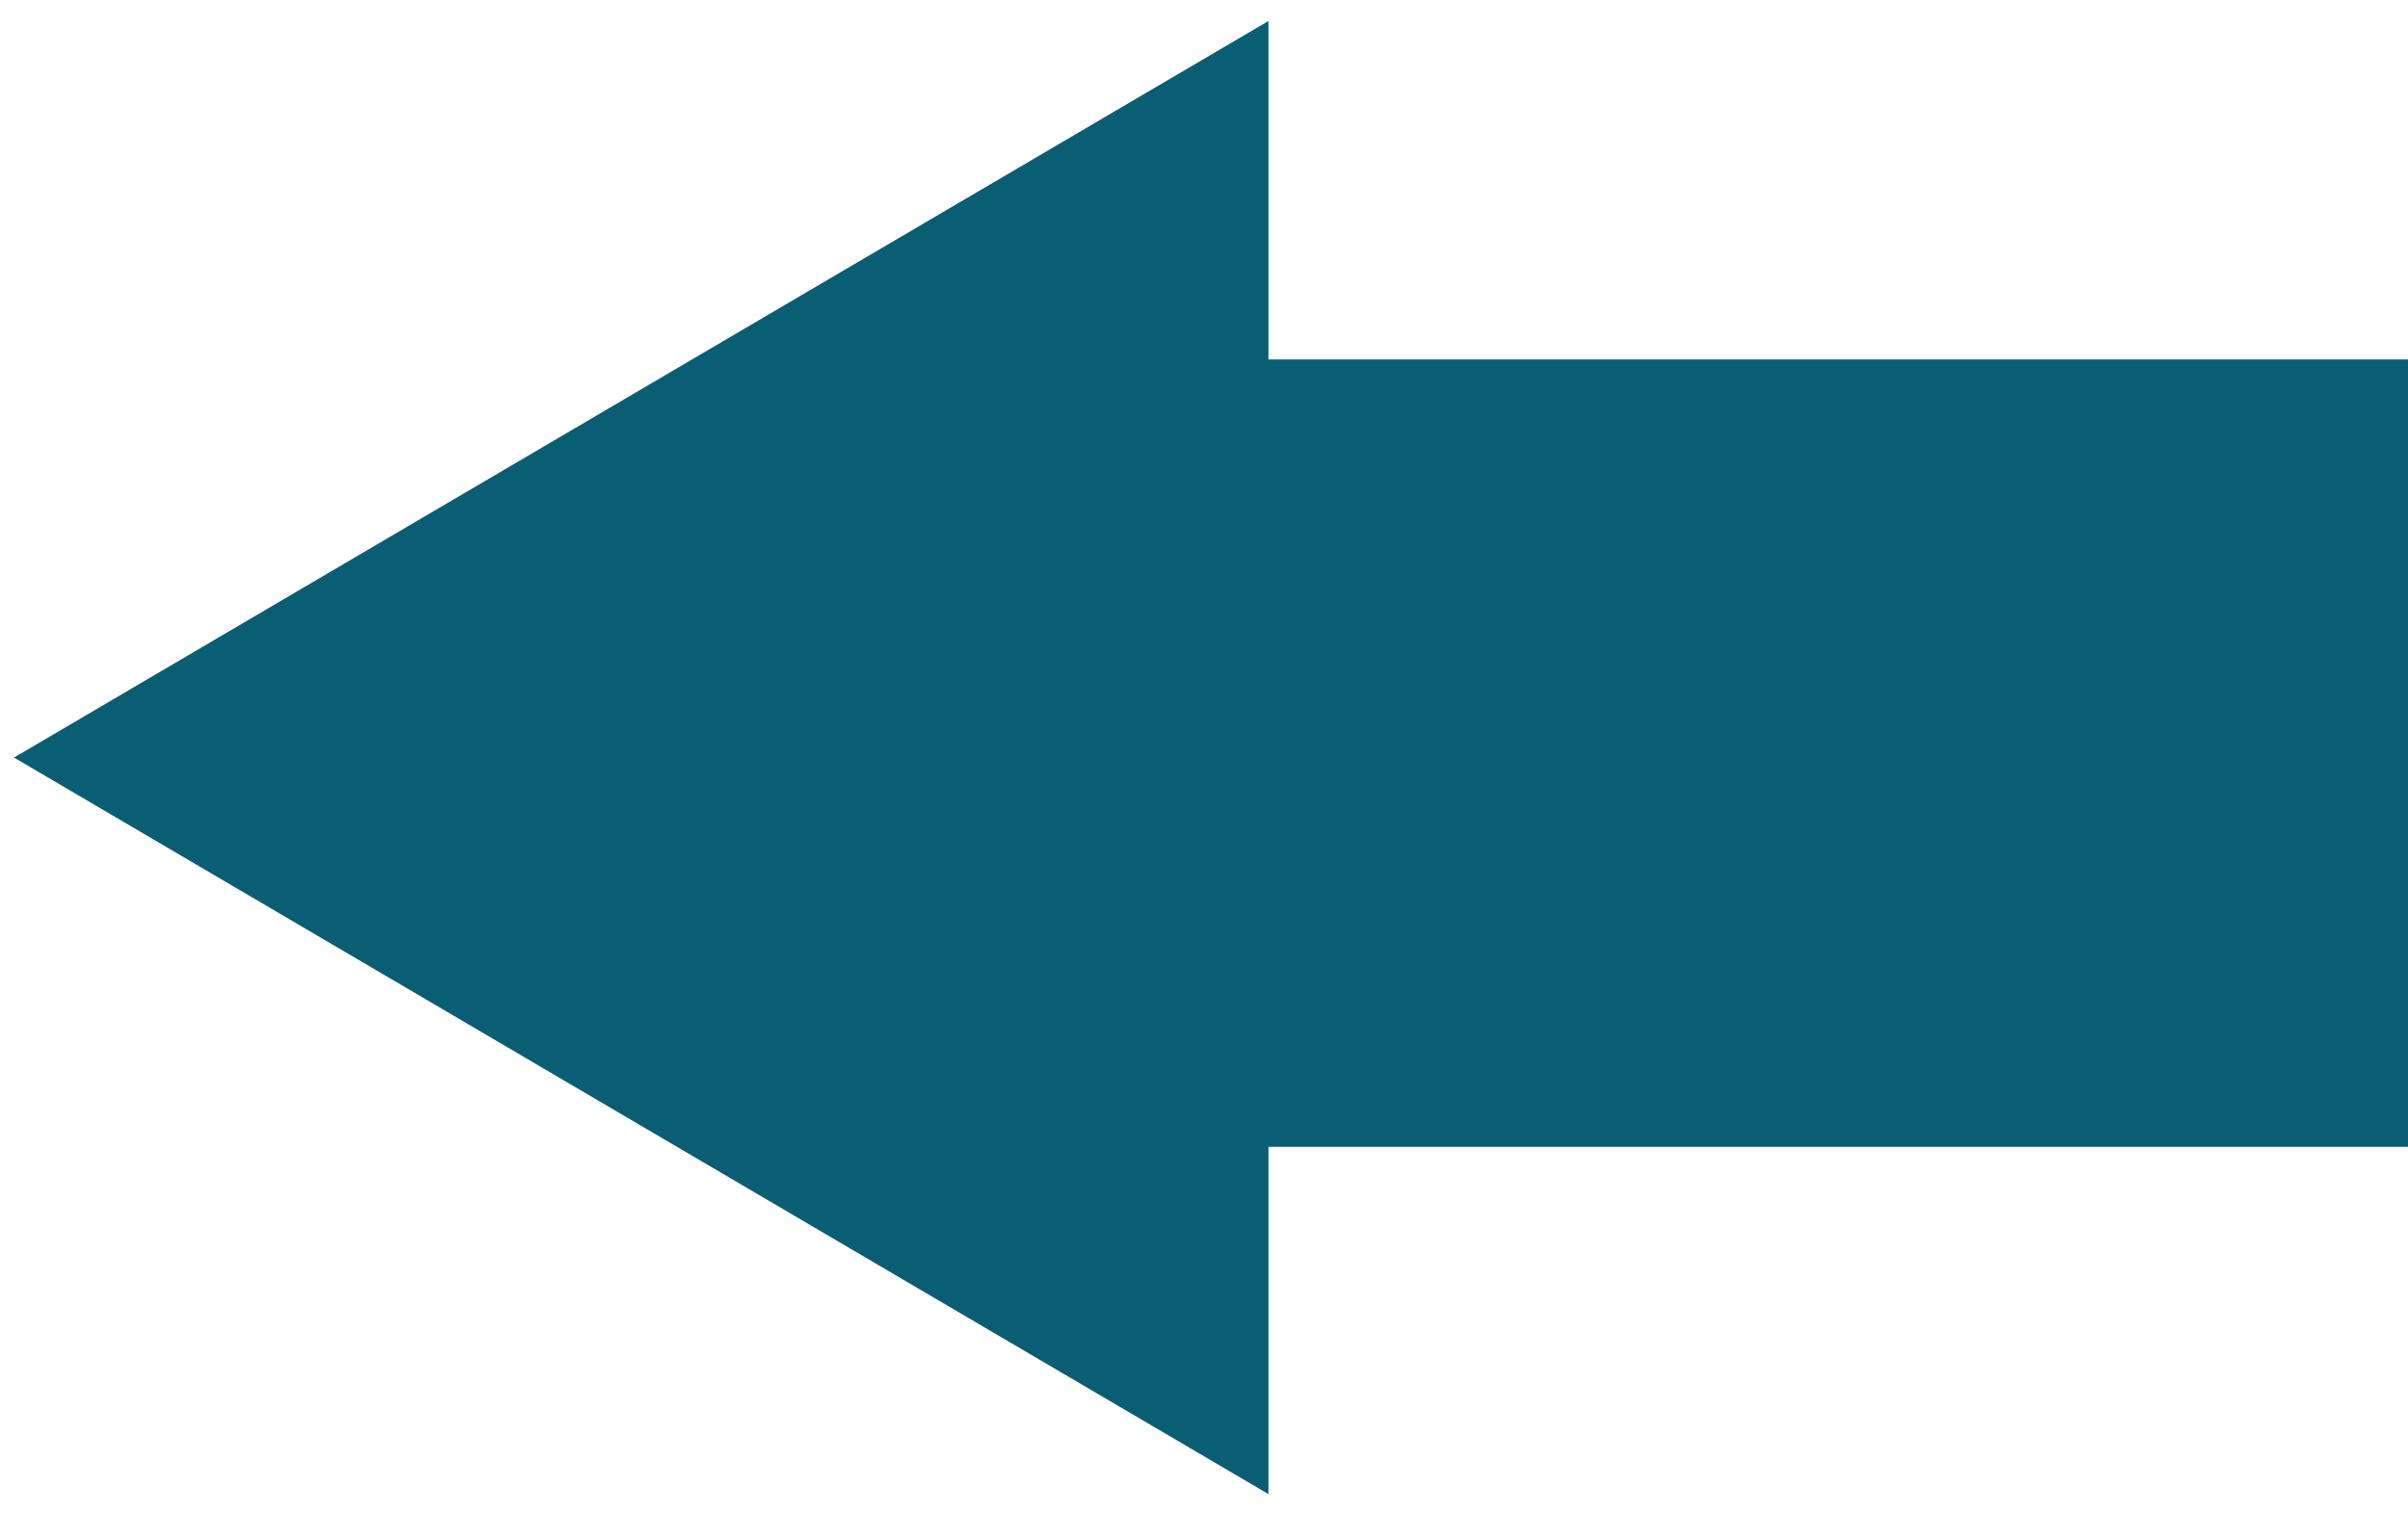<?xml version="1.0" encoding="utf-8"?>
<!-- Generator: Adobe Illustrator 27.1.1, SVG Export Plug-In . SVG Version: 6.00 Build 0)  -->
<svg version="1.1" id="Layer_1" xmlns="http://www.w3.org/2000/svg" xmlns:xlink="http://www.w3.org/1999/xlink" x="0px" y="0px"
	 viewBox="0 0 65.38 41.14" style="enable-background:new 0 0 65.38 41.14;" xml:space="preserve">
<style type="text/css">
	.st0{fill:#0A5E73;}
</style>
<polygon class="st0" points="65.38,9.76 34.44,9.76 34.44,0.57 0.38,20.57 34.44,40.57 34.44,31.14 65.38,31.14 "/>
</svg>

